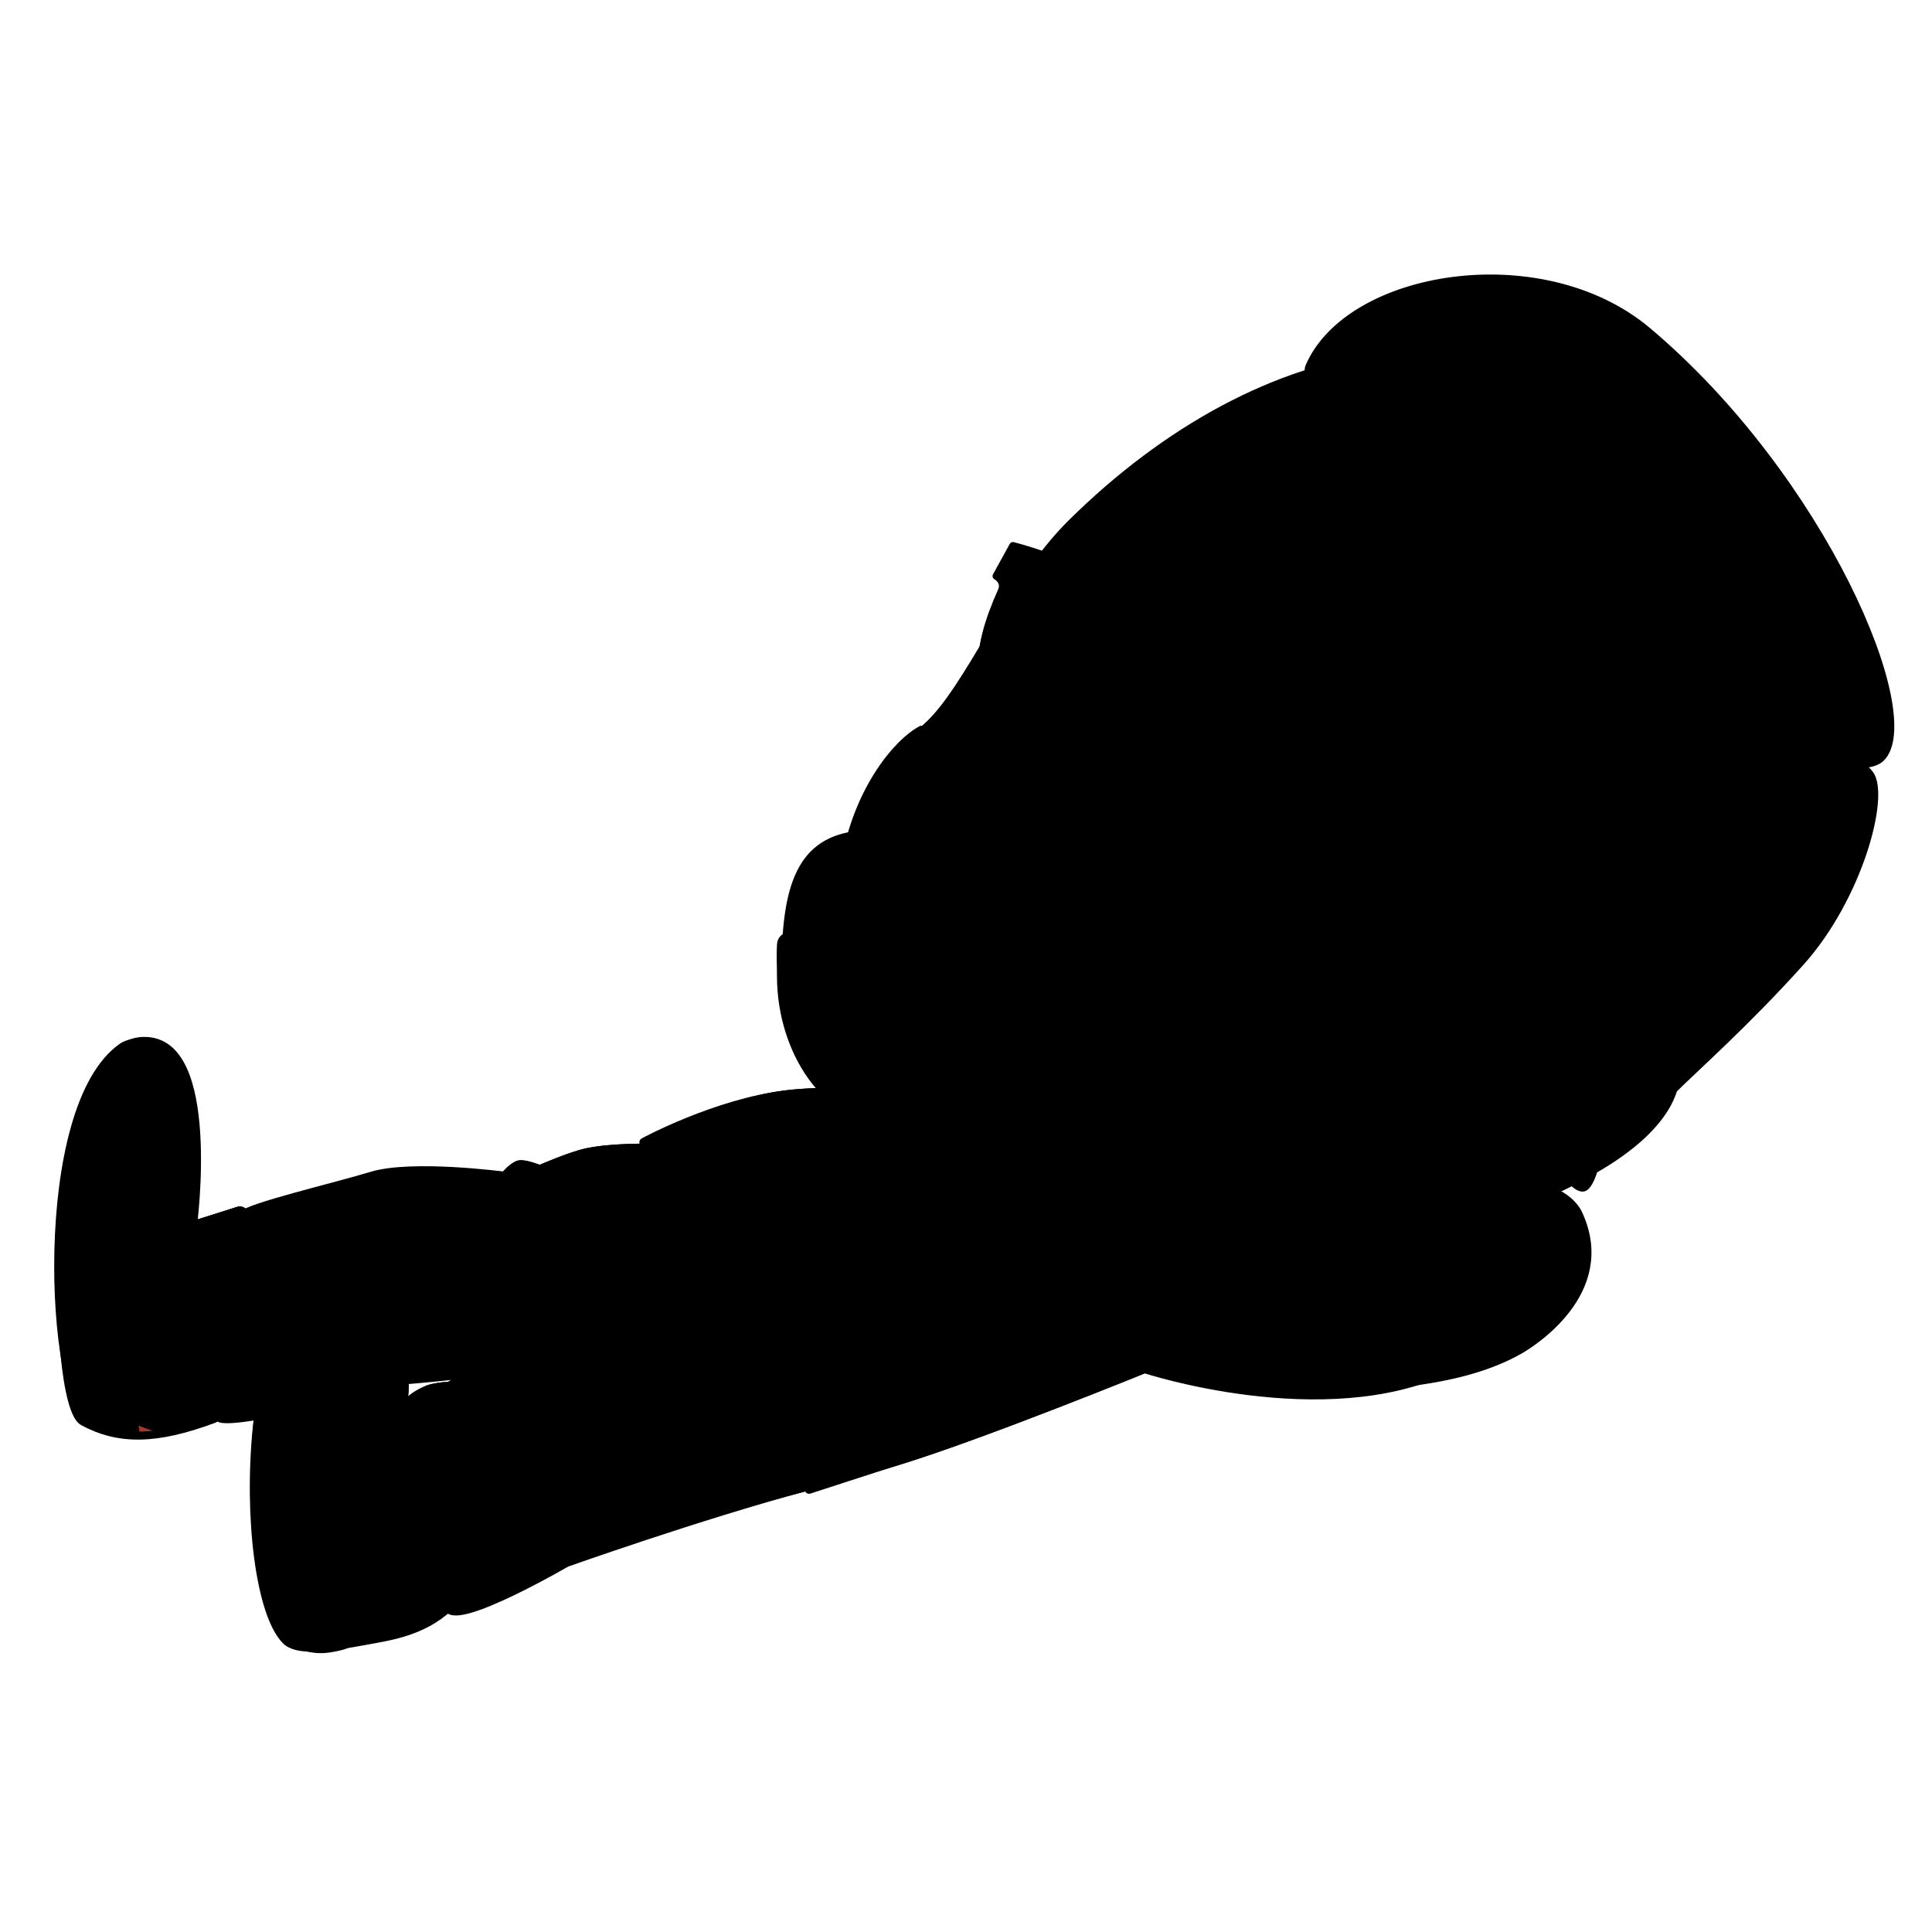 <?xml version="1.0" encoding="UTF-8" standalone="no"?>
<!DOCTYPE svg PUBLIC "-//W3C//DTD SVG 1.1//EN" "http://www.w3.org/Graphics/SVG/1.1/DTD/svg11.dtd">
<svg width="100%" height="100%" viewBox="0 0 100 100" version="1.1" xmlns="http://www.w3.org/2000/svg" xmlns:xlink="http://www.w3.org/1999/xlink" xml:space="preserve" xmlns:serif="http://www.serif.com/" style="fill-rule:evenodd;clip-rule:evenodd;stroke-linecap:round;stroke-linejoin:round;stroke-miterlimit:1.5;">
    <g id="me" transform="matrix(0.038,0,0,0.038,-15.559,4.306)">
        <g id="arm">
            <g id="skin" transform="matrix(1.508,0,0,2.19,-772.242,-1315.93)">
                <path d="M1550,1070C1566.84,1067.66 1587.94,1070.5 1591.64,1077.2C1594.1,1081.66 1587.43,1113.55 1577.2,1125.89C1573.74,1130.04 1558.07,1125.89 1558.07,1125.89C1558.07,1125.89 1574.58,1127.95 1573.15,1129.71C1568.64,1135.25 1558.07,1131.22 1558.07,1131.22L1571.91,1134.91C1571.91,1134.91 1584.43,1154.24 1587.48,1162.02C1600.45,1195.17 1661.39,1219.43 1640.65,1233.48C1632.38,1239.09 1613.59,1242.45 1577.2,1243.09C1532.69,1243.86 1492.62,1205.02 1492.62,1157C1492.62,1108.98 1500.61,1076.87 1550,1070Z" style="stroke:black;stroke-width:6.46px;"/>
            </g>
            <g id="shirt" transform="matrix(1.508,0,0,2.19,-772.242,-1315.93)">
                <path d="M1488.64,1136.84C1489.94,1121.7 1579.85,1142.86 1579.85,1142.86C1579.85,1142.86 1584.43,1154.24 1587.48,1162.02C1600.45,1195.17 1661.39,1219.43 1640.65,1233.48C1632.38,1239.09 1613.59,1242.45 1577.2,1243.09C1532.69,1243.86 1488.64,1204.16 1488.64,1156.14C1488.64,1148.04 1488.03,1143.99 1488.64,1136.84Z" style="stroke:black;stroke-width:6.46px;"/>
            </g>
        </g>
        <path id="body" d="M1707,1390C1707,1390 1579.79,1365.91 1480.37,1377.86C1384.39,1389.39 1299.4,1450.65 1299.4,1450.65C1299.4,1450.65 1244.67,1449.09 1208.46,1456.84C1186.38,1461.57 1144.71,1479.79 1144.71,1479.79C1144.71,1479.79 1124.8,1471.78 1116.85,1473.28C1108.9,1474.78 1097,1488.77 1097,1488.77C1097,1488.77 970.873,1481.02 967.79,1500C959.979,1548.08 967.79,1750.92 967.79,1750.92C967.79,1750.92 1063.57,1758.01 1108.79,1747.92C1120.03,1745.41 1163.09,1740.32 1173.15,1713.75C1191.07,1666.4 1177.21,1585.6 1180.78,1581.04C1183.08,1578.11 1180.78,1713.75 1180.78,1713.75C1180.78,1713.75 1223.6,1691.26 1263.01,1684.77C1297.43,1679.1 1329.25,1689.26 1327.68,1689.79C1322.47,1691.54 1295.16,1680.5 1263.01,1689.79C1201.38,1707.62 1117.58,1750.38 1106.79,1751.92C1078.5,1755.93 1180.78,1995 1180.78,1995C1180.78,1995 1505.72,1915.51 1637,1874.83C1749.67,1839.92 1968.46,1750.92 1968.46,1750.92C1968.46,1750.92 2315.69,1818.62 2478.99,1725.08C2492.57,1717.31 2607.75,1647.38 2559.28,1541.18C2533.89,1485.55 2400.73,1488.53 2376.69,1490.94C2222.61,1506.39 2026.39,1583.37 1996,1613C1981.34,1627.3 2025.96,1586.52 2043.67,1576.26C2061.66,1565.85 2084.22,1554.32 2068.91,1556.52C2053.6,1558.72 1961.86,1587.45 1951.82,1587.45C1941.78,1587.45 2055.68,1550.52 2055.68,1550.52C2055.68,1550.52 1967.28,1545.58 1934.88,1534.94C1932.26,1534.08 1923.48,1547.47 1907.79,1550.52C1883.82,1555.17 1850.38,1550.52 1850.38,1550.52C1850.38,1550.52 1887.48,1547.45 1907.79,1541.18C1921.47,1536.97 1921.99,1529.11 1919.42,1528.02C1894,1517.26 1851.69,1494.01 1828.22,1479.79C1788.9,1455.96 1707,1390 1707,1390Z" style="stroke:black;stroke-width:12.15px;"/>
        <g id="jeans">
            <path d="M1507.27,1911.59C1533.77,1904.47 1598.12,1748.99 1536.02,1629.49C1480.68,1523 1299.4,1450.65 1299.4,1450.65C1299.4,1450.65 1244.67,1449.09 1208.46,1456.84C1186.38,1461.57 1144.71,1479.79 1144.71,1479.79C1144.71,1479.79 1124.8,1471.78 1116.85,1473.28C1108.9,1474.78 1097,1488.77 1097,1488.77C1097,1488.77 970.39,1471.86 915.536,1488.77C868.448,1503.29 743.737,1532.35 738.556,1543.34C710.744,1602.32 684.144,1813.93 710.951,1818.62C750.406,1825.53 964.318,1765.92 964.318,1765.92C964.318,1765.92 1063.57,1758.01 1108.79,1747.92C1120.03,1745.41 1163.09,1740.32 1173.15,1713.75C1191.07,1666.4 1177.21,1585.6 1180.78,1581.04C1183.08,1578.11 1180.78,1713.75 1180.78,1713.75C1180.78,1713.75 1223.6,1691.26 1263.01,1684.77C1297.43,1679.1 1329.25,1689.26 1327.68,1689.79C1322.47,1691.54 1295.16,1680.5 1263.01,1689.79C1201.38,1707.62 1117.58,1750.38 1106.79,1751.92C1100.25,1752.84 1039.18,1761.51 1019.99,1775.74C996.2,1793.38 1005.52,2051.19 1019.99,2076.89C1033.41,2100.72 1180.78,2015 1180.78,2015C1180.78,2015 1361.03,1950.91 1507.27,1911.59Z" style="stroke:black;stroke-width:12.15px;"/>
            <g transform="matrix(1.135,-0.114,0.111,1.111,-350.607,4.753)">
                <path d="M1541.95,1728C1541.95,1728 1527.46,1694.61 1459.55,1726.73C1401.38,1754.26 1438.05,1853.88 1438.05,1853.88L1503.88,1842.32L1541.95,1728Z" style="stroke:black;stroke-width:7.56px;stroke-linecap:butt;"/>
            </g>
            <g transform="matrix(1.587,-0.934,0.507,0.862,-1546.95,1478)">
                <path d="M1377,1524L1311,1524C1311,1524 1314.66,1545.77 1322.18,1548.51C1333.18,1552.51 1377,1548 1377,1548L1377,1524Z" style="stroke:black;stroke-width:5.76px;stroke-linecap:butt;"/>
            </g>
            <g transform="matrix(-6.12323e-17,-1,-1,6.12323e-17,2910.09,2835.95)">
                <path d="M1151.19,1539.72C1166.89,1569.36 1166.37,1620.36 1166.36,1625.09" style="stroke:black;stroke-width:12.15px;"/>
            </g>
            <path d="M1151.19,1542.72C1172.45,1564.66 1166.37,1614.36 1166.36,1619.09" style="stroke:black;stroke-width:12.15px;"/>
            <g id="shadow" transform="matrix(-3.753,-4.374,2.821,-2.42,1379.27,11217.7)">
                <path d="M1274.41,1627.43C1274.41,1627.43 1278.99,1634.23 1281.07,1637C1282,1638.23 1278.7,1634.08 1276.27,1633.72C1273.9,1633.37 1272.4,1636.85 1272.72,1635.47C1273.34,1632.8 1274.41,1627.43 1274.41,1627.43Z"/>
            </g>
        </g>
        <path id="shirt1" serif:id="shirt" d="M1707,1390C1707,1390 1579.79,1365.91 1480.37,1377.86C1384.39,1389.39 1286.4,1442.65 1286.4,1442.65C1286.4,1442.65 1461.68,1546.44 1500,1650.21C1529.32,1729.6 1511.49,1915.3 1511.49,1915.3C1511.49,1915.3 1606.24,1884.36 1637,1874.83C1749.67,1839.92 1968.46,1750.92 1968.46,1750.92C1968.46,1750.92 2212.8,1831.53 2382.46,1750.92C2416.41,1734.78 2383.14,1523.5 2318.35,1528.02C2162.87,1538.86 2026.96,1582.81 1996,1613C1981.34,1627.3 2025.96,1586.52 2043.67,1576.26C2061.66,1565.85 2084.22,1554.32 2068.91,1556.52C2053.6,1558.72 1961.86,1587.45 1951.82,1587.45C1941.78,1587.45 2055.68,1550.52 2055.68,1550.52C2055.68,1550.52 1967.28,1545.58 1934.88,1534.94C1932.26,1534.08 1923.48,1547.47 1907.79,1550.52C1883.82,1555.17 1850.38,1550.52 1850.38,1550.52C1850.38,1550.52 1887.48,1547.45 1907.79,1541.18C1921.47,1536.97 1921.99,1529.11 1919.42,1528.02C1894,1517.26 1851.69,1494.01 1828.22,1479.79C1788.9,1455.96 1707,1390 1707,1390Z" style="stroke:black;stroke-width:12.15px;"/>
        <g id="vans">
            <g id="right">
                <g transform="matrix(3.28,0,0,2.678,-1135.57,-2289.29)">
                    <path d="M570.115,1428.35C552.686,1435.21 550.846,1435.81 550.846,1435.81C550.846,1435.81 561.04,1341.09 530.619,1341.97C490.734,1343.13 491.828,1526.46 505.926,1535.75C520.462,1545.32 535.747,1545.21 559.529,1534.38C569.132,1530 579.656,1424.59 570.115,1428.35Z"/>
                    <clipPath id="_clip1">
                        <path d="M570.115,1428.35C552.686,1435.21 550.846,1435.81 550.846,1435.81C550.846,1435.81 561.04,1341.09 530.619,1341.97C490.734,1343.13 491.828,1526.46 505.926,1535.75C520.462,1545.32 535.747,1545.21 559.529,1534.38C569.132,1530 579.656,1424.59 570.115,1428.35Z"/>
                    </clipPath>
                    <g clip-path="url(#_clip1)">
                        <g transform="matrix(0.305,0,0,0.373,346.183,854.734)">
                            <path d="M666.932,1498.7C651.442,1502.24 630.449,1555.24 646.821,1570.57C673.944,1595.95 621.57,1832.38 621.566,1838.64" style="stroke:black;stroke-width:14.58px;"/>
                        </g>
                        <g transform="matrix(1.163,0,0,0.629,-177.893,431.543)">
                            <path d="M613.784,1747.13C622.495,1756.85 630.205,1756.07 630.205,1767.93C630.205,1779.79 612.095,1782.98 602.385,1782.98C592.674,1782.98 595.111,1739.16 595.111,1727.3C595.111,1715.44 603.604,1735.77 613.784,1747.13Z" style="fill:rgb(159,57,43);stroke:black;stroke-width:24.82px;"/>
                        </g>
                    </g>
                    <path d="M570.115,1428.35C552.686,1435.21 550.846,1435.81 550.846,1435.81C550.846,1435.81 561.04,1341.09 530.619,1341.97C490.734,1343.13 491.828,1526.46 505.926,1535.75C520.462,1545.32 535.747,1545.21 559.529,1534.38C569.132,1530 579.656,1424.59 570.115,1428.35Z" style="fill:none;stroke:black;stroke-width:4.06px;"/>
                </g>
                <g transform="matrix(1.258,-0.445,1.704,4.813,-2872.38,-7103.93)">
                    <path d="M376.28,1807.39C376.28,1807.39 374.922,1807.16 373.325,1806.89C372.121,1806.69 370.627,1806.64 369.273,1806.76C367.92,1806.89 366.858,1807.16 366.393,1807.52C360.325,1812.19 340.75,1826.59 324.978,1830.91C323.778,1831.23 324.37,1831.8 325.278,1832.19C326.186,1832.57 327.77,1832.82 329.506,1832.84C344.233,1833.01 394.089,1832.68 394.089,1832.68C394.089,1832.68 393.876,1832.04 393.653,1831.36C393.369,1830.5 390.663,1829.83 387.351,1829.8C374.331,1829.68 343.924,1829.41 343.924,1829.41C343.924,1829.41 348.211,1827.46 362.889,1817.85C370.143,1813.09 376.28,1807.39 376.28,1807.39Z"/>
                    <path d="M372.62,1806.79L372.861,1806.82L373.096,1806.85L373.325,1806.89L376.28,1807.39L376.002,1807.64L375.207,1808.35L373.955,1809.44L373.176,1810.11L372.305,1810.83L371.348,1811.62L370.314,1812.45L369.209,1813.31L368.042,1814.21L366.819,1815.12L365.547,1816.03L364.235,1816.94L362.889,1817.85L360.258,1819.56L357.86,1821.1L355.689,1822.48L353.734,1823.71L351.987,1824.79L350.438,1825.73L349.08,1826.54L347.902,1827.23L346.897,1827.81L346.055,1828.29L345.366,1828.66L344.823,1828.95L344.137,1829.31L343.924,1829.41L387.351,1829.8L387.965,1829.81L388.561,1829.84L389.138,1829.88L389.693,1829.93L390.223,1830L390.726,1830.08L391.198,1830.17L391.638,1830.27L392.042,1830.38L392.408,1830.5L392.733,1830.62L393.015,1830.76L393.25,1830.9L393.437,1831.05L393.572,1831.2L393.653,1831.36L394.089,1832.68L386.069,1832.73L377.537,1832.78L367.32,1832.83L356.412,1832.87L351.011,1832.88L345.81,1832.89L340.935,1832.89L336.509,1832.88L332.658,1832.86L330.987,1832.85L329.506,1832.84L329.183,1832.83L328.863,1832.82L328.549,1832.8L328.241,1832.78L327.939,1832.76L327.645,1832.73L327.359,1832.69L327.081,1832.65L326.814,1832.61L326.557,1832.56L326.311,1832.51L326.077,1832.45L325.856,1832.39L325.649,1832.33L325.456,1832.26L325.278,1832.19L325.112,1832.11L324.955,1832.03L324.81,1831.95L324.679,1831.87L324.564,1831.78L324.468,1831.7L324.391,1831.61L324.337,1831.52L324.308,1831.44L324.306,1831.35L324.333,1831.27L324.391,1831.19L324.482,1831.11L324.609,1831.04L324.773,1830.97L324.978,1830.91L325.72,1830.7L326.467,1830.47L327.219,1830.23L327.975,1829.98L328.736,1829.72L329.5,1829.44L330.267,1829.15L331.037,1828.85L331.809,1828.54L332.583,1828.22L333.359,1827.89L334.136,1827.54L334.914,1827.19L335.693,1826.83L336.471,1826.46L337.249,1826.09L338.803,1825.31L340.35,1824.51L341.888,1823.68L343.413,1822.84L344.922,1821.98L346.413,1821.11L347.881,1820.23L349.324,1819.34L350.739,1818.46L352.122,1817.58L353.471,1816.7L354.781,1815.83L356.05,1814.98L357.275,1814.14L358.453,1813.33L359.58,1812.54L361.669,1811.04L363.518,1809.69L365.101,1808.5L366.393,1807.52L366.487,1807.45L366.595,1807.39L366.716,1807.33L366.849,1807.27L366.995,1807.21L367.152,1807.16L367.5,1807.05L367.89,1806.96L368.1,1806.92L368.318,1806.88L368.545,1806.85L368.78,1806.82L369.023,1806.79L369.273,1806.76L369.529,1806.74L369.787,1806.73L370.047,1806.71L370.308,1806.7L370.57,1806.7L370.832,1806.69L371.355,1806.7L371.871,1806.73L372.124,1806.75L372.374,1806.77L372.62,1806.79ZM368.045,1810.11L366.184,1811.47L364.084,1812.97L362.948,1813.77L361.762,1814.59L360.529,1815.43L359.25,1816.29L357.93,1817.16L356.57,1818.05L355.175,1818.94L353.747,1819.83L352.289,1820.73L350.804,1821.61L349.295,1822.5L347.765,1823.37L346.216,1824.23L344.651,1825.07L343.073,1825.88L341.488,1826.67L340.686,1827.06L339.885,1827.44L339.083,1827.81L338.279,1828.18L337.473,1828.53L336.666,1828.88L335.857,1829.22L335.046,1829.54L334.233,1829.86L333.419,1830.17L332.602,1830.46L331.782,1830.75L330.958,1831.02L330.129,1831.28L329.343,1831.52L329.362,1831.53L329.388,1831.54L329.404,1831.54L329.421,1831.55L329.438,1831.55L329.457,1831.56L329.477,1831.56L329.498,1831.57L329.52,1831.57L329.543,1831.57L329.567,1831.58L329.59,1831.58L329.614,1831.58L329.639,1831.58L329.665,1831.58L329.69,1831.58L329.776,1831.59L331.141,1831.6L332.76,1831.61L336.56,1831.63L340.945,1831.63L345.792,1831.63L350.972,1831.62L356.354,1831.61L367.243,1831.57L377.444,1831.53L385.963,1831.48L388.862,1831.46L388.844,1831.43L388.808,1831.38L388.759,1831.35L388.697,1831.31L388.622,1831.27L388.536,1831.24L388.438,1831.21L388.329,1831.18L388.211,1831.15L388.085,1831.13L387.951,1831.11L387.811,1831.09L387.666,1831.08L387.515,1831.06L387.357,1831.06L387.077,1831.05L343.761,1830.66L343.319,1830.65L342.882,1830.63L342.454,1830.6L342.039,1830.56L341.639,1830.51L341.259,1830.45L340.902,1830.38L340.571,1830.31L340.268,1830.22L339.997,1830.13L339.759,1830.03L339.556,1829.93L339.391,1829.82L339.265,1829.71L339.178,1829.6L339.132,1829.48L339.127,1829.37L339.163,1829.25L339.239,1829.14L339.356,1829.03L339.511,1828.92L339.704,1828.81L339.887,1828.72L340.527,1828.4L341.042,1828.12L341.71,1827.75L342.534,1827.29L343.524,1826.72L344.688,1826.04L346.034,1825.23L347.571,1824.3L349.308,1823.22L351.253,1822L353.417,1820.63L355.806,1819.09L358.426,1817.38L359.752,1816.5L361.044,1815.6L362.298,1814.69L363.506,1813.8L364.661,1812.91L365.755,1812.06L366.779,1811.23L367.727,1810.46L368.591,1809.73L368.962,1809.42L368.045,1810.11Z"/>
                </g>
                <g transform="matrix(3.28,0,0,2.678,-1135.57,-2289.29)">
                    <path d="M570.34,1427.88C568.401,1428.64 564.035,1432 565.615,1432.59C573.183,1435.4 563.224,1506.57 556.355,1534.38C555.8,1536.62 557.603,1535.25 559.529,1534.38C569.132,1530 579.881,1424.12 570.34,1427.88Z" style="stroke:black;stroke-width:3.25px;"/>
                </g>
                <g transform="matrix(4.195,0,0,2.77,-1590.11,-2431.25)">
                    <path d="M510.087,1538.21C523.437,1545.2 519.528,1543.91 520.048,1490.32C520.323,1462.01 534.933,1388.66 527.571,1354.19C526.46,1349 519.858,1347.56 516.71,1350.84C487.736,1381 493.21,1527.38 505.926,1535.75C507.304,1536.65 508.689,1537.47 510.087,1538.21Z"/>
                    <clipPath id="_clip2">
                        <path d="M510.087,1538.21C523.437,1545.2 519.528,1543.91 520.048,1490.32C520.323,1462.01 534.933,1388.66 527.571,1354.19C526.46,1349 519.858,1347.56 516.71,1350.84C487.736,1381 493.21,1527.38 505.926,1535.75C507.304,1536.65 508.689,1537.47 510.087,1538.21Z"/>
                    </clipPath>
                    <g clip-path="url(#_clip2)">
                        <g transform="matrix(0.782,0,0,0.967,108.359,51.24)">
                            <path d="M510.087,1538.21C523.437,1545.2 519.528,1543.91 520.048,1490.32C520.323,1462.01 535.408,1385.53 527.571,1351.31C526.515,1346.69 523.196,1343.95 520.048,1347.23C491.074,1377.39 493.21,1527.38 505.926,1535.75C507.304,1536.65 508.689,1537.47 510.087,1538.21Z" style="stroke:black;stroke-width:4.06px;"/>
                        </g>
                    </g>
                    <path d="M510.087,1538.21C523.437,1545.2 519.528,1543.91 520.048,1490.32C520.323,1462.01 534.933,1388.66 527.571,1354.19C526.46,1349 519.858,1347.56 516.71,1350.84C487.736,1381 493.21,1527.38 505.926,1535.75C507.304,1536.65 508.689,1537.47 510.087,1538.21Z" style="fill:none;stroke:black;stroke-width:2.74px;"/>
                </g>
            </g>
            <g id="left">
                <g transform="matrix(3.28,0,0,2.678,-888.567,-2017.29)">
                    <path d="M581.832,1416.17C568.977,1415.93 562.736,1427.6 562.736,1427.6C562.736,1427.6 568.835,1353.41 543.118,1351.31C494.962,1347.36 493.108,1518.37 514.767,1545.45C519.188,1550.98 530.756,1549.42 548.018,1545.45C556.497,1543.51 570.961,1541.28 581.832,1528.61C595.798,1512.34 592.034,1416.37 581.832,1416.17Z"/>
                    <clipPath id="_clip3">
                        <path d="M581.832,1416.17C568.977,1415.93 562.736,1427.6 562.736,1427.6C562.736,1427.6 568.835,1353.41 543.118,1351.31C494.962,1347.36 493.108,1518.37 514.767,1545.45C519.188,1550.98 530.756,1549.42 548.018,1545.45C556.497,1543.51 570.961,1541.28 581.832,1528.61C595.798,1512.34 592.034,1416.37 581.832,1416.17Z"/>
                    </clipPath>
                    <g clip-path="url(#_clip3)">
                        <g transform="matrix(0.303,-0.042,0.034,0.371,305.221,878.484)">
                            <path d="M678.462,1485.85C662.972,1489.39 644.929,1558.63 661.302,1573.96C688.424,1599.34 621.57,1832.38 621.566,1838.64" style="fill:none;stroke:black;stroke-width:14.58px;"/>
                        </g>
                        <g transform="matrix(1.404,0,0,0.71,-304.124,286.839)">
                            <path d="M613.784,1747.13C622.495,1756.85 630.205,1756.07 630.205,1767.93C630.205,1779.79 612.095,1782.98 602.385,1782.98C592.674,1782.98 595.111,1739.16 595.111,1727.3C595.111,1715.44 603.604,1735.77 613.784,1747.13Z" style="stroke:black;stroke-width:20.77px;"/>
                        </g>
                    </g>
                    <path d="M581.832,1416.17C568.977,1415.93 562.736,1427.6 562.736,1427.6C562.736,1427.6 568.835,1353.41 543.118,1351.31C494.962,1347.36 493.108,1518.37 514.767,1545.45C519.188,1550.98 530.756,1549.42 548.018,1545.45C556.497,1543.51 570.961,1541.28 581.832,1528.61C595.798,1512.34 592.034,1416.37 581.832,1416.17Z" style="fill:none;stroke:black;stroke-width:4.06px;"/>
                </g>
                <g transform="matrix(1.201,-0.581,2.224,4.596,-3514.02,-6418.4)">
                    <path d="M376.28,1807.39C376.28,1807.39 374.87,1807.2 373.143,1806.99C371.842,1806.83 370.692,1806.82 369.339,1806.94C367.986,1807.07 367.096,1807.45 366.631,1807.81C360.563,1812.48 338.058,1826.03 324.948,1830.92C323.356,1831.52 323.001,1832.27 324.796,1833.11C326.911,1834.1 331.355,1834.13 333.092,1834.16C339.112,1834.23 349.876,1832.68 361.509,1832.67C378.329,1832.66 392.448,1832.85 392.448,1832.85C392.448,1832.85 391.836,1831.39 387.398,1830.51C382.373,1829.52 368.117,1828.62 364.808,1828.57C350.295,1828.35 342.42,1829.12 342.42,1829.12C342.42,1829.12 347.897,1827.33 363.368,1817.8C372.54,1812.15 376.28,1807.39 376.28,1807.39Z"/>
                    <path d="M375.359,1807.27L376.28,1807.39L376.101,1807.6L375.552,1808.22L375.132,1808.66L374.613,1809.19L373.991,1809.8L373.263,1810.48L372.429,1811.22L371.484,1812.02L370.427,1812.88L369.255,1813.79L368.625,1814.26L367.965,1814.74L367.276,1815.23L366.556,1815.73L365.806,1816.24L365.024,1816.75L364.212,1817.27L363.368,1817.8L360.583,1819.5L358.026,1821.02L355.69,1822.38L353.568,1823.59L351.654,1824.65L349.941,1825.57L348.422,1826.36L347.092,1827.03L345.943,1827.59L344.969,1828.05L344.162,1828.41L343.517,1828.69L343.027,1828.89L342.685,1829.02L342.42,1829.12L342.786,1829.08L343.242,1829.05L343.877,1829L344.689,1828.94L345.677,1828.88L346.838,1828.82L348.172,1828.76L349.675,1828.7L351.347,1828.64L353.185,1828.6L355.187,1828.56L356.25,1828.55L357.353,1828.54L358.496,1828.53L359.679,1828.53L360.903,1828.53L362.165,1828.54L363.467,1828.55L364.808,1828.57L365.552,1828.59L366.523,1828.63L367.691,1828.68L369.027,1828.75L370.502,1828.84L372.085,1828.94L373.747,1829.06L375.46,1829.19L377.192,1829.33L378.915,1829.48L380.598,1829.63L382.214,1829.8L382.986,1829.88L383.731,1829.97L384.443,1830.06L385.12,1830.15L385.758,1830.24L386.352,1830.33L386.9,1830.42L387.398,1830.51L387.803,1830.6L388.186,1830.68L388.548,1830.77L388.889,1830.86L389.21,1830.96L389.512,1831.05L389.795,1831.15L390.059,1831.25L390.306,1831.34L390.536,1831.44L390.946,1831.63L391.295,1831.83L391.587,1832.01L391.827,1832.18L392.02,1832.34L392.17,1832.48L392.283,1832.61L392.413,1832.79L392.448,1832.85L389.979,1832.82L387.094,1832.79L383.286,1832.76L378.69,1832.73L373.439,1832.7L367.668,1832.68L364.628,1832.67L361.509,1832.67L360.421,1832.68L359.339,1832.69L358.264,1832.71L357.195,1832.74L356.135,1832.78L355.083,1832.82L354.04,1832.87L353.008,1832.92L351.986,1832.98L350.976,1833.04L348.993,1833.16L347.064,1833.3L345.196,1833.44L341.662,1833.72L340.007,1833.84L338.436,1833.95L337.683,1834L336.953,1834.05L336.246,1834.08L335.564,1834.11L334.907,1834.13L334.275,1834.15L333.67,1834.16L333.092,1834.16L332.323,1834.14L331.863,1834.14L331.36,1834.12L330.824,1834.1L330.261,1834.08L329.68,1834.04L329.086,1833.99L328.488,1833.94L327.892,1833.87L327.307,1833.78L327.021,1833.74L326.74,1833.68L326.466,1833.63L326.198,1833.57L325.939,1833.5L325.689,1833.43L325.448,1833.36L325.219,1833.28L325.001,1833.2L324.796,1833.11L324.485,1832.95L324.222,1832.8L324.007,1832.64L323.839,1832.5L323.715,1832.35L323.636,1832.2L323.598,1832.06L323.602,1831.92L323.645,1831.79L323.727,1831.65L323.846,1831.52L324,1831.4L324.189,1831.27L324.411,1831.15L324.664,1831.04L324.948,1830.92L325.569,1830.69L326.203,1830.44L327.51,1829.91L328.861,1829.33L330.254,1828.72L331.682,1828.06L333.143,1827.37L334.629,1826.65L336.138,1825.9L337.664,1825.13L339.202,1824.33L340.749,1823.52L342.298,1822.69L343.845,1821.85L345.386,1821L346.916,1820.14L348.43,1819.28L349.923,1818.42L351.391,1817.57L352.829,1816.72L354.232,1815.88L355.596,1815.06L356.915,1814.25L358.185,1813.46L359.402,1812.7L360.56,1811.96L361.654,1811.25L362.681,1810.58L363.635,1809.94L364.512,1809.34L365.307,1808.78L366.015,1808.27L366.631,1807.81L366.825,1807.67L367.06,1807.54L367.335,1807.41L367.652,1807.29L367.826,1807.23L368.01,1807.18L368.205,1807.12L368.41,1807.08L368.626,1807.04L368.853,1807L369.09,1806.97L369.339,1806.94L369.837,1806.9L370.321,1806.88L370.794,1806.86L371.26,1806.86L371.724,1806.87L372.19,1806.9L372.662,1806.94L373.143,1806.99L374.362,1807.14L375.359,1807.27ZM369.003,1809.78L368.113,1810.39L367.148,1811.04L366.11,1811.72L365.005,1812.43L363.838,1813.18L362.612,1813.95L361.333,1814.74L360.005,1815.55L358.633,1816.38L357.222,1817.23L355.775,1818.08L354.298,1818.94L352.795,1819.8L351.271,1820.67L349.73,1821.53L348.178,1822.39L346.618,1823.24L345.055,1824.07L343.494,1824.9L341.939,1825.7L340.395,1826.48L338.865,1827.24L337.355,1827.98L335.867,1828.68L334.405,1829.35L332.973,1829.98L331.574,1830.58L330.217,1831.13L329.54,1831.39L328.932,1831.62L328.763,1831.69L328.665,1831.73L328.585,1831.78L328.522,1831.82L328.474,1831.86L328.438,1831.9L328.413,1831.94L328.4,1831.98L328.399,1832.02L328.412,1832.07L328.441,1832.12L328.491,1832.18L328.566,1832.25L328.67,1832.32L328.809,1832.41L328.99,1832.5L329.057,1832.53L329.127,1832.55L329.197,1832.58L329.27,1832.6L329.344,1832.62L329.422,1832.64L329.505,1832.66L329.593,1832.68L329.689,1832.69L329.75,1832.7L330.028,1832.74L330.291,1832.78L330.584,1832.8L330.903,1832.83L331.241,1832.85L331.59,1832.87L331.944,1832.88L332.296,1832.89L332.629,1832.89L333.243,1832.9L333.593,1832.9L333.946,1832.9L334.365,1832.89L334.843,1832.87L335.376,1832.85L335.958,1832.82L336.586,1832.78L337.241,1832.74L338.717,1832.64L340.306,1832.52L343.839,1832.24L345.761,1832.1L347.776,1831.95L349.859,1831.82L350.955,1831.75L352.056,1831.69L353.176,1831.63L354.315,1831.58L355.471,1831.54L356.644,1831.5L357.835,1831.47L359.041,1831.44L360.262,1831.43L361.465,1831.42L364.64,1831.42L367.708,1831.42L373.515,1831.44L378.802,1831.47L383.43,1831.5L384.514,1831.51L384.212,1831.46L383.843,1831.4L383.403,1831.33L382.899,1831.26L382.34,1831.18L381.732,1831.11L381.081,1831.03L380.41,1830.96L378.918,1830.81L377.356,1830.66L375.738,1830.52L374.099,1830.39L372.473,1830.27L370.893,1830.16L369.393,1830.06L368.007,1829.98L366.773,1829.91L365.735,1829.86L364.959,1829.83L364.449,1829.82L363.258,1829.8L362.025,1829.79L360.833,1829.78L359.679,1829.78L358.564,1829.78L357.489,1829.79L356.455,1829.8L355.476,1829.81L353.59,1829.85L351.883,1829.89L350.34,1829.94L348.962,1830L347.752,1830.05L346.71,1830.11L345.839,1830.16L345.14,1830.21L344.615,1830.25L344.276,1830.28L343.972,1830.3L343.54,1830.34L343.099,1830.36L342.652,1830.37L342.202,1830.37L341.755,1830.36L341.313,1830.34L340.881,1830.3L340.463,1830.26L340.062,1830.21L339.681,1830.15L339.324,1830.07L338.995,1830L338.695,1829.91L338.429,1829.81L338.197,1829.71L338.002,1829.61L337.846,1829.5L337.73,1829.38L337.655,1829.27L337.622,1829.15L337.631,1829.03L337.682,1828.92L337.774,1828.8L337.908,1828.69L338.08,1828.58L338.291,1828.48L338.538,1828.38L338.754,1828.3L339.015,1828.2L339.444,1828.03L340.036,1827.77L340.797,1827.43L341.731,1826.99L342.846,1826.45L344.145,1825.79L345.636,1825.01L347.325,1824.11L349.217,1823.06L351.32,1821.87L353.638,1820.51L356.179,1819L358.948,1817.31L359.775,1816.8L360.571,1816.28L361.337,1815.78L362.072,1815.28L362.778,1814.79L363.454,1814.31L364.1,1813.84L364.715,1813.38L365.868,1812.49L366.905,1811.65L367.832,1810.86L368.65,1810.13L369.08,1809.73L369.003,1809.78Z"/>
                </g>
                <g transform="matrix(3.708,0,0,2.678,-1139.24,-2017.29)">
                    <path d="M582.212,1415.9C580.511,1415.87 577.469,1416.13 578.425,1417.54C586.644,1429.63 593.748,1491.99 577.077,1532.41C576.078,1534.84 580.021,1530.72 581.832,1528.61C595.798,1512.34 592.414,1416.1 582.212,1415.9Z" style="stroke:black;stroke-width:3.25px;"/>
                </g>
                <g transform="matrix(3.793,0,0,2.79,-1145.91,-2190.16)">
                    <path d="M528.543,1549.64C542.567,1546.46 530.471,1544.51 534.583,1527.29C548.748,1467.95 540.7,1379.76 534.583,1371.09C529.921,1364.49 521.797,1364.03 517.624,1371.09C497.094,1405.86 496.303,1522.37 514.767,1545.45C516.943,1548.17 522.36,1551.04 528.543,1549.64Z"/>
                    <clipPath id="_clip4">
                        <path d="M528.543,1549.64C542.567,1546.46 530.471,1544.51 534.583,1527.29C548.748,1467.95 540.7,1379.76 534.583,1371.09C529.921,1364.49 521.797,1364.03 517.624,1371.09C497.094,1405.86 496.303,1522.37 514.767,1545.45C516.943,1548.17 522.36,1551.04 528.543,1549.64Z"/>
                    </clipPath>
                    <g clip-path="url(#_clip4)">
                        <g transform="matrix(0.865,0,0,0.96,67.841,61.963)">
                            <path d="M528.543,1549.64C542.567,1546.46 530.471,1544.51 534.583,1527.29C548.748,1467.95 540.7,1379.76 534.583,1371.09C529.921,1364.49 521.797,1364.03 517.624,1371.09C497.094,1405.86 496.303,1522.37 514.767,1545.45C516.943,1548.17 522.36,1551.04 528.543,1549.64Z" style="stroke:black;stroke-width:4.06px;"/>
                        </g>
                    </g>
                    <path d="M528.543,1549.64C542.567,1546.46 530.471,1544.51 534.583,1527.29C548.748,1467.95 540.7,1379.76 534.583,1371.09C529.921,1364.49 521.797,1364.03 517.624,1371.09C497.094,1405.86 496.303,1522.37 514.767,1545.45C516.943,1548.17 522.36,1551.04 528.543,1549.64Z" style="fill:none;stroke:black;stroke-width:2.92px;"/>
                </g>
            </g>
        </g>
        <g id="head">
            <g id="head1" serif:id="head" transform="matrix(1.139,1.153,-1.636,1.617,1324.56,-2625.6)">
                <path d="M1995.4,531C2244.78,530.298 2355.99,660.638 2339.8,817C2323.5,974.429 2117.35,1115.54 1927.55,1108.32C1803.99,1103.62 1680.45,1049.42 1687.26,962.954C1689.94,928.969 1651,868.447 1651,817C1651,659.152 1767.14,531.643 1995.4,531Z" style="stroke:black;stroke-width:6.11px;"/>
            </g>
            <g id="beard" transform="matrix(-1.668,-1.644,-1.076,1.092,4835.09,2041.9)">
                <g transform="matrix(-0.521,0.002,-0.001,-0.387,1903.46,1160.48)">
                    <path d="M1429.27,40.417C1534.35,21.119 1690.23,143.257 1776.48,286.702C1819.94,358.964 1899.06,598.713 1903.9,631.073C1912.66,689.572 1846.64,704.25 1855.44,798.462C1875.19,1009.81 1859.83,1092.27 1853.97,1092.09C1820.82,1091.06 1825.03,1129.61 1815.15,1111.39C1801.77,1086.69 1798.41,741.032 1765.78,647.246C1733.93,555.682 1583.62,512.681 1543.44,506.723C1524.32,503.888 1434.43,629.889 1322.02,620.821C1243.99,614.526 1197.22,567.585 1162.72,552.87C1130.5,539.127 1136.15,658.787 1134.79,650.095C1115.01,523.981 1163.81,89.167 1429.27,40.417Z" style="stroke:black;stroke-width:11.11px;"/>
                </g>
                <g>
                    <g transform="matrix(-0.014,-0.504,-0.682,0.043,2002.78,1835.37)">
                        <ellipse cx="1794" cy="1149.5" rx="11" ry="13.5"/>
                    </g>
                    <g transform="matrix(0.987,0.163,-0.163,0.987,179.187,-136.684)">
                        <path d="M980,970C983.083,979.563 1001.56,1014.46 1007.85,1020C1021.65,1032.16 1034.52,1039.05 1045,1045" style="stroke:black;stroke-opacity:0.502;stroke-width:4.62px;"/>
                    </g>
                    <g transform="matrix(0.881,0.722,-0.309,0.881,543.932,-559.598)">
                        <path d="M1040,1055C1060.48,1046.13 1081.99,1034.79 1100,990" style="stroke:black;stroke-opacity:0.502;stroke-width:4.31px;"/>
                    </g>
                    <g transform="matrix(-0.041,0.696,-0.667,-0.039,1839.84,320.225)">
                        <path d="M1040,1055C1060.48,1046.13 1081.99,1034.79 1100,990" style="stroke:black;stroke-opacity:0.502;stroke-width:6.22px;"/>
                    </g>
                    <g transform="matrix(0.347,0.605,0.58,-0.333,289.251,691.594)">
                        <path d="M1040,1055C1060.48,1046.13 1081.99,1034.79 1100,990" style="stroke:black;stroke-opacity:0.502;stroke-width:5.46px;"/>
                    </g>
                </g>
            </g>
            <g id="sideburn" transform="matrix(-0.814,-0.607,-0.636,0.852,4215.76,1002.29)">
                <g transform="matrix(1,0,0,1.29,-27.249,-260.361)">
                    <path d="M1056.46,715.745C1104.15,704.987 1199.11,747.185 1195.84,791.945C1193.17,828.589 1161.56,855.185 1157.47,906C1152.63,966.181 1261.88,1121.5 1265.4,1131.96C1269.44,1143.96 1224.94,1157.86 1212.48,1137.12C1200.74,1117.59 1181.46,1082.99 1093.07,1071.18C1008.47,1059.88 1015.55,1087.04 1015.14,1084.96C1008.6,1051.65 990.233,988.207 980,906C969.398,820.823 1021.01,723.742 1056.46,715.745Z" style="stroke:black;stroke-width:8.84px;"/>
                </g>
                <path d="M1070,720C1084.6,735.53 1080.59,781.653 1080,790C1077.43,826.194 1050.97,874.496 1030,950C1019.18,988.959 1039.66,1040 1040,1040" style="stroke:black;stroke-opacity:0.502;stroke-width:8.21px;"/>
            </g>
            <g id="leg" transform="matrix(-0.51,-0.74,-0.857,0.59,2660.28,1255.11)">
                <path d="M365.451,71.801C365.451,71.801 14.095,73.478 -48.203,103.915C-72.813,115.939 -168.913,182.88 -171,208C-171.914,219 -135.359,221.537 -130,218C-108.07,203.525 -69.778,135.874 -30.221,120C6.031,105.453 60.889,120.488 86.724,127.5C96.146,130.057 349.065,113.026 349.065,113.026L365.451,71.801Z" style="stroke:black;stroke-width:8.78px;"/>
            </g>
            <g id="ear">
                <g transform="matrix(1.428,2.627,-3.095,1.683,2998.59,-7420.22)">
                    <path d="M2518,1263C2535.66,1263 2550,1287.87 2550,1318.5C2550,1349.13 2535.44,1376.34 2518,1374C2500.87,1371.7 2502.89,1350.42 2499.49,1333.68C2496.88,1320.84 2487.36,1312.3 2486.02,1307.18C2479.9,1283.87 2500.34,1263 2518,1263Z"/>
                </g>
                <g transform="matrix(2.455,2.85,-4.233,3.646,2369.98,-10797.4)">
                    <path d="M2479,1407.86C2483.79,1406.98 2488,1412.14 2488,1417.43C2488,1422.71 2490.33,1418.28 2481.09,1413.42C2474.9,1410.17 2464.53,1410.51 2479,1407.86Z"/>
                </g>
                <path d="M2473.2,1393.16C2555.27,1398.24 2447.09,1518.35 2412.66,1477.12C2346.06,1397.37 2729.25,1257.64 2625.74,1424.12" style="stroke:black;stroke-width:12.15px;"/>
                <path d="M2512.1,1301.1C2659.7,1219.73 2794.85,1357.8 2578.67,1480.12C2406.18,1577.72 2328.65,1542.29 2341.09,1459.1" style="stroke:black;stroke-width:12.15px;"/>
            </g>
            <g id="face">
                <g id="mouth" transform="matrix(1.376,0.378,-0.176,-1.265,534.153,1999.86)">
                    <path d="M1026.12,1037.82C1038.74,1031.78 1048.95,1027.49 1059.44,1017.05C1069.47,1007.07 1074.2,997.871 1077.03,990.62" style="stroke:black;stroke-width:10.11px;"/>
                </g>
                <g id="nose">
                    <g transform="matrix(1.382,-0.998,0.998,1.382,-1707.37,1456.13)">
                        <circle cx="1842.5" cy="1007.5" r="3.5"/>
                    </g>
                    <path d="M1925.95,920.18C1834.66,962.438 1854.51,964.544 1840.34,966.456C1822.33,968.885 1815.82,992.898 1816.47,1004.73" style="stroke:black;stroke-width:12.15px;"/>
                </g>
                <g id="eyes">
                    <g id="right1" serif:id="right">
                        <g transform="matrix(1.698,1.363,-1.054,1.313,-455.438,-2763.1)">
                            <path d="M1812.99,765.113C1814.67,736.583 1896.61,712.962 1896.61,745.751C1896.61,778.54 1886.17,819.176 1850.66,825.787C1816.8,832.09 1811.07,797.808 1812.99,765.113Z"/>
                            <path d="M1817.33,744.782L1818.02,744.114L1818.72,743.456L1819.44,742.809L1820.17,742.172L1820.92,741.546L1821.68,740.929L1822.46,740.322L1823.25,739.725L1824.05,739.137L1824.86,738.558L1825.69,737.989L1826.53,737.429L1827.38,736.878L1828.24,736.336L1829.11,735.803L1830,735.28L1830.89,734.765L1831.79,734.26L1832.7,733.764L1833.63,733.278L1834.56,732.8L1835.49,732.332L1836.45,731.868L1838.35,730.986L1840.29,730.137L1842.26,729.328L1844.24,728.559L1846.24,727.832L1848.25,727.148L1850.27,726.507L1852.3,725.91L1854.34,725.359L1856.37,724.854L1858.4,724.397L1860.42,723.99L1862.43,723.635L1863.44,723.473L1864.44,723.327L1865.44,723.194L1866.43,723.074L1867.41,722.968L1868.4,722.876L1869.37,722.797L1870.35,722.733L1871.31,722.683L1872.27,722.648L1873.22,722.628L1874.17,722.623L1875.1,722.633L1876.03,722.658L1876.96,722.7L1877.87,722.757L1878.78,722.832L1879.67,722.923L1880.56,723.031L1881.44,723.157L1882.31,723.301L1883.17,723.463L1884.02,723.645L1884.86,723.846L1885.69,724.067L1886.51,724.31L1887.31,724.573L1888.11,724.86L1888.9,725.17L1889.67,725.504L1890.43,725.863L1891.18,726.25L1891.92,726.664L1892.65,727.107L1893.36,727.581L1894.06,728.088L1894.74,728.628L1895.4,729.204L1896.05,729.817L1896.68,730.468L1897.29,731.159L1897.87,731.891L1898.43,732.664L1898.96,733.478L1899.45,734.333L1899.92,735.228L1900.34,736.16L1900.73,737.129L1901.07,738.129L1901.37,739.16L1901.62,740.215L1901.83,741.292L1901.99,742.386L1902.11,743.496L1902.17,744.617L1902.19,745.678L1902.18,747.383L1902.16,749.03L1902.12,750.688L1902.06,752.355L1901.98,754.031L1901.89,755.715L1901.78,757.405L1901.64,759.102L1901.49,760.804L1901.32,762.511L1901.13,764.221L1900.92,765.934L1900.69,767.648L1900.43,769.363L1900.16,771.079L1899.86,772.793L1899.54,774.505L1899.2,776.215L1898.83,777.921L1898.44,779.622L1898.03,781.318L1897.59,783.007L1897.13,784.689L1896.64,786.362L1896.12,788.026L1895.58,789.679L1895.01,791.32L1894.41,792.95L1893.78,794.565L1893.13,796.166L1892.44,797.751L1891.73,799.318L1890.99,800.868L1890.21,802.399L1889.41,803.908L1888.57,805.396L1887.7,806.861L1886.8,808.302L1885.87,809.717L1884.9,811.105L1883.9,812.464L1882.88,813.777L1882.34,814.447L1881.81,815.093L1881.26,815.73L1880.7,816.359L1880.14,816.98L1879.57,817.592L1878.99,818.195L1878.4,818.789L1877.8,819.374L1877.2,819.95L1876.58,820.517L1875.96,821.073L1875.33,821.62L1874.69,822.158L1874.04,822.684L1873.38,823.201L1872.71,823.707L1872.04,824.203L1871.35,824.688L1870.66,825.162L1869.96,825.625L1869.25,826.077L1868.53,826.517L1867.8,826.946L1867.07,827.363L1866.32,827.769L1865.57,828.163L1864.81,828.545L1864.04,828.915L1863.26,829.272L1862.47,829.618L1861.68,829.95L1860.87,830.271L1860.06,830.578L1859.24,830.873L1858.41,831.155L1857.57,831.424L1856.72,831.679L1855.86,831.922L1855,832.151L1854.12,832.367L1853.24,832.569L1852.35,832.758L1851.45,832.933L1850.6,833.086L1849.75,833.223L1848.91,833.344L1848.07,833.45L1847.25,833.54L1846.44,833.615L1845.63,833.675L1844.83,833.719L1844.04,833.748L1843.26,833.761L1842.49,833.759L1841.72,833.742L1840.96,833.71L1840.21,833.662L1839.47,833.599L1838.73,833.521L1838.01,833.428L1837.29,833.319L1836.58,833.196L1835.88,833.057L1835.18,832.903L1834.5,832.735L1833.82,832.551L1833.14,832.352L1832.48,832.138L1831.83,831.909L1831.18,831.666L1830.54,831.408L1829.91,831.135L1829.29,830.847L1828.68,830.545L1828.07,830.229L1827.48,829.898L1826.89,829.553L1826.31,829.194L1825.74,828.821L1825.18,828.435L1824.62,828.035L1824.08,827.623L1823.55,827.197L1823.02,826.757L1822.51,826.306L1822,825.842L1821.51,825.367L1821.02,824.879L1820.54,824.38L1820.08,823.869L1819.62,823.348L1819.17,822.816L1818.73,822.274L1818.31,821.721L1817.89,821.159L1817.48,820.587L1817.08,820.006L1816.69,819.416L1816.31,818.818L1815.94,818.211L1815.58,817.596L1815.23,816.973L1814.87,816.317L1814.22,815.062L1813.6,813.752L1813.02,812.417L1812.46,811.058L1811.94,809.676L1811.45,808.274L1811,806.852L1810.57,805.412L1810.17,803.955L1809.81,802.482L1809.47,800.994L1809.15,799.491L1808.86,797.976L1808.6,796.449L1808.36,794.909L1808.14,793.36L1807.94,791.801L1807.77,790.233L1807.62,788.656L1807.49,787.073L1807.38,785.483L1807.28,783.886L1807.21,782.285L1807.15,780.68L1807.11,779.071L1807.09,777.46L1807.08,775.847L1807.09,774.232L1807.11,772.618L1807.15,771.004L1807.2,769.391L1807.26,767.781L1807.34,766.173L1807.43,764.486L1807.51,763.5L1807.64,762.443L1807.82,761.404L1808.03,760.384L1808.28,759.386L1808.57,758.409L1808.89,757.455L1809.25,756.523L1809.63,755.613L1810.04,754.725L1810.48,753.859L1810.93,753.012L1811.42,752.185L1811.92,751.376L1812.45,750.584L1813,749.809L1813.56,749.05L1814.14,748.306L1814.75,747.575L1815.37,746.858L1816.01,746.154L1816.66,745.462L1817.33,744.782ZM1819.58,751.695L1819.04,752.296L1818.52,752.901L1818.01,753.512L1817.53,754.126L1817.07,754.745L1816.63,755.368L1816.21,755.995L1815.82,756.626L1815.45,757.261L1815.1,757.899L1814.78,758.541L1814.48,759.186L1814.21,759.834L1813.96,760.485L1813.74,761.139L1813.55,761.795L1813.38,762.455L1813.24,763.116L1813.13,763.78L1813.05,764.446L1812.99,765.113L1812.91,766.647L1812.84,768.182L1812.78,769.717L1812.73,771.252L1812.69,772.785L1812.67,774.316L1812.66,775.843L1812.67,777.366L1812.69,778.883L1812.73,780.394L1812.78,781.898L1812.85,783.394L1812.94,784.88L1813.04,786.356L1813.17,787.82L1813.31,789.273L1813.47,790.713L1813.64,792.138L1813.84,793.548L1814.06,794.943L1814.3,796.32L1814.56,797.679L1814.84,799.02L1815.14,800.341L1815.46,801.64L1815.81,802.918L1816.18,804.174L1816.58,805.405L1817,806.612L1817.44,807.793L1817.91,808.947L1818.41,810.074L1818.93,811.173L1819.48,812.241L1819.76,812.764L1820.05,813.28L1820.35,813.787L1820.66,814.287L1820.97,814.778L1821.29,815.261L1821.62,815.736L1821.95,816.202L1822.29,816.66L1822.64,817.109L1822.99,817.549L1823.36,817.98L1823.73,818.402L1824.1,818.815L1824.49,819.219L1824.88,819.613L1825.28,819.998L1825.69,820.372L1826.11,820.738L1826.53,821.093L1826.97,821.438L1827.41,821.773L1827.86,822.098L1828.31,822.412L1828.78,822.716L1829.25,823.009L1829.73,823.292L1830.22,823.563L1830.72,823.824L1831.23,824.074L1831.74,824.312L1832.26,824.539L1832.8,824.754L1833.34,824.958L1833.89,825.15L1834.45,825.33L1835.01,825.498L1835.59,825.654L1836.18,825.798L1836.77,825.93L1837.38,826.049L1837.99,826.156L1838.61,826.249L1839.24,826.331L1839.88,826.399L1840.53,826.454L1841.19,826.496L1841.86,826.524L1842.54,826.54L1843.23,826.541L1843.93,826.529L1844.64,826.503L1845.35,826.464L1846.08,826.41L1846.82,826.342L1847.57,826.26L1848.33,826.164L1849.09,826.053L1849.87,825.927L1850.66,825.787L1851.49,825.626L1852.31,825.452L1853.12,825.267L1853.92,825.069L1854.71,824.859L1855.49,824.637L1856.26,824.404L1857.03,824.159L1857.78,823.902L1858.53,823.635L1859.27,823.355L1860,823.065L1860.72,822.764L1861.43,822.452L1862.14,822.129L1862.83,821.795L1863.52,821.451L1864.19,821.096L1864.87,820.731L1865.53,820.356L1866.18,819.971L1866.82,819.576L1867.46,819.171L1868.09,818.756L1868.71,818.332L1869.32,817.898L1869.92,817.455L1870.52,817.003L1871.11,816.541L1871.69,816.071L1872.26,815.591L1872.82,815.103L1873.38,814.607L1873.93,814.102L1874.47,813.588L1875,813.066L1875.52,812.536L1876.04,811.998L1876.55,811.453L1877.05,810.899L1877.55,810.338L1878.04,809.769L1878.52,809.192L1878.99,808.609L1879.91,807.42L1880.81,806.204L1881.67,804.96L1882.51,803.691L1883.32,802.397L1884.1,801.079L1884.85,799.738L1885.58,798.375L1886.28,796.99L1886.95,795.586L1887.6,794.162L1888.22,792.721L1888.82,791.262L1889.39,789.786L1889.94,788.296L1890.46,786.791L1890.96,785.272L1891.43,783.741L1891.89,782.199L1892.32,780.646L1892.72,779.083L1893.11,777.512L1893.47,775.933L1893.81,774.348L1894.13,772.756L1894.42,771.16L1894.7,769.56L1894.96,767.957L1895.2,766.352L1895.41,764.747L1895.61,763.141L1895.79,761.536L1895.95,759.933L1896.09,758.333L1896.22,756.737L1896.32,755.146L1896.41,753.56L1896.49,751.981L1896.54,750.41L1896.58,748.847L1896.6,747.294L1896.61,745.751L1896.6,744.993L1896.55,744.255L1896.48,743.538L1896.38,742.841L1896.25,742.164L1896.09,741.507L1895.9,740.869L1895.69,740.252L1895.45,739.653L1895.19,739.075L1894.9,738.515L1894.58,737.974L1894.25,737.452L1893.88,736.949L1893.5,736.465L1893.09,735.999L1892.65,735.551L1892.2,735.122L1891.73,734.71L1891.23,734.316L1890.71,733.94L1890.17,733.582L1889.62,733.241L1889.04,732.917L1888.44,732.611L1887.83,732.321L1887.19,732.048L1886.55,731.792L1885.88,731.552L1885.2,731.329L1884.5,731.122L1883.78,730.931L1883.05,730.757L1882.31,730.597L1881.55,730.454L1880.78,730.326L1879.99,730.213L1879.19,730.116L1878.38,730.033L1877.56,729.966L1876.72,729.913L1875.88,729.875L1875.02,729.852L1874.15,729.842L1873.28,729.847L1872.39,729.866L1871.5,729.899L1870.6,729.945L1869.69,730.006L1868.77,730.079L1867.85,730.166L1866.92,730.266L1865.98,730.379L1865.04,730.505L1864.09,730.643L1863.14,730.794L1861.23,731.134L1859.3,731.521L1857.37,731.956L1855.43,732.437L1853.49,732.963L1851.55,733.533L1849.62,734.145L1847.7,734.799L1845.79,735.493L1843.9,736.226L1842.03,736.996L1840.19,737.804L1838.37,738.646L1837.48,739.081L1836.59,739.524L1835.71,739.975L1834.84,740.434L1833.98,740.901L1833.13,741.376L1832.29,741.859L1831.47,742.349L1830.65,742.847L1829.85,743.352L1829.06,743.864L1828.28,744.383L1827.52,744.908L1826.77,745.441L1826.03,745.98L1825.31,746.525L1824.61,747.077L1823.92,747.634L1823.25,748.198L1822.59,748.767L1821.95,749.342L1821.33,749.922L1820.73,750.508L1820.15,751.099L1819.58,751.695Z"/>
                        </g>
                        <g transform="matrix(1.333,0,0,1.276,-1075.48,-436.888)">
                            <ellipse cx="2231" cy="939" rx="21" ry="22"/>
                        </g>
                    </g>
                    <g id="left1" serif:id="left">
                        <g transform="matrix(1.93,2.195,-1.458,1.282,-252.229,-4076.56)">
                            <path d="M1812.99,765.113C1814.67,736.583 1896.61,712.962 1896.61,745.751C1896.61,778.54 1886.17,819.176 1850.66,825.787C1816.8,832.09 1811.07,797.808 1812.99,765.113Z"/>
                            <path d="M1812.41,750.441L1812.94,749.642L1813.49,748.863L1814.05,748.101L1814.64,747.356L1815.24,746.627L1815.86,745.912L1816.5,745.21L1817.15,744.522L1817.81,743.846L1818.5,743.182L1819.19,742.529L1819.91,741.887L1820.63,741.255L1821.37,740.633L1822.13,740.022L1822.9,739.42L1823.68,738.827L1824.48,738.244L1825.28,737.67L1826.1,737.106L1826.94,736.55L1827.78,736.004L1828.63,735.466L1829.5,734.938L1830.38,734.418L1831.26,733.908L1832.16,733.407L1833.06,732.915L1833.98,732.432L1834.9,731.958L1835.83,731.494L1836.77,731.039L1837.72,730.594L1838.67,730.158L1839.63,729.731L1840.6,729.315L1841.57,728.908L1842.54,728.512L1843.53,728.125L1844.51,727.749L1845.5,727.383L1846.5,727.027L1847.49,726.682L1848.49,726.347L1849.5,726.024L1850.5,725.711L1851.51,725.409L1852.52,725.119L1853.52,724.84L1854.53,724.572L1855.54,724.316L1856.55,724.072L1857.56,723.839L1858.56,723.619L1859.57,723.411L1860.57,723.215L1861.57,723.031L1862.57,722.861L1863.56,722.703L1864.55,722.558L1865.54,722.426L1866.52,722.307L1867.5,722.202L1868.47,722.111L1869.43,722.034L1870.39,721.97L1871.35,721.921L1872.29,721.886L1873.23,721.866L1874.16,721.861L1875.09,721.871L1876.01,721.896L1876.91,721.937L1877.81,721.994L1878.7,722.067L1879.59,722.156L1880.46,722.262L1881.32,722.386L1882.17,722.527L1883.01,722.686L1883.84,722.864L1884.66,723.06L1885.47,723.276L1886.27,723.513L1887.06,723.77L1887.84,724.049L1888.6,724.35L1889.35,724.675L1890.1,725.025L1890.82,725.4L1891.54,725.802L1892.25,726.234L1892.94,726.695L1893.62,727.188L1894.28,727.716L1894.93,728.279L1895.57,728.882L1896.19,729.525L1896.8,730.211L1897.38,730.943L1897.94,731.722L1898.48,732.55L1898.96,733.385L1899.23,733.887L1899.47,734.357L1899.69,734.84L1899.91,735.336L1900.12,735.843L1900.32,736.361L1900.51,736.891L1900.69,737.432L1900.86,737.983L1901.01,738.543L1901.16,739.113L1901.29,739.689L1901.41,740.273L1901.51,740.865L1901.61,741.462L1901.69,742.065L1901.76,742.672L1901.82,743.282L1901.86,743.895L1901.89,744.511L1901.91,745.127L1901.91,745.718L1901.9,747.41L1901.88,749.084L1901.84,750.768L1901.78,752.463L1901.7,754.166L1901.6,755.878L1901.49,757.597L1901.35,759.322L1901.2,761.052L1901.03,762.787L1900.83,764.526L1900.62,766.268L1900.38,768.011L1900.12,769.755L1899.85,771.5L1899.54,773.243L1899.22,774.985L1898.87,776.723L1898.5,778.458L1898.1,780.188L1897.68,781.912L1897.23,783.629L1896.76,785.338L1896.26,787.038L1895.74,788.728L1895.19,790.406L1894.61,792.073L1894,793.725L1893.38,795.343L1893.04,796.176L1892.7,796.985L1892.36,797.789L1892.01,798.589L1891.65,799.385L1891.29,800.176L1890.92,800.962L1890.54,801.743L1890.15,802.518L1889.76,803.289L1889.35,804.053L1888.94,804.812L1888.53,805.565L1888.1,806.312L1887.67,807.053L1887.23,807.787L1886.78,808.515L1886.32,809.236L1885.85,809.95L1885.38,810.658L1884.9,811.357L1884.41,812.05L1883.92,812.735L1883.41,813.412L1882.9,814.082L1882.38,814.743L1881.85,815.396L1881.31,816.041L1880.77,816.677L1880.21,817.305L1879.65,817.924L1879.08,818.534L1878.51,819.134L1877.92,819.726L1877.33,820.308L1876.72,820.88L1876.11,821.442L1875.49,821.995L1874.87,822.538L1874.23,823.07L1873.59,823.592L1872.94,824.104L1872.28,824.605L1871.61,825.095L1870.93,825.575L1870.25,826.043L1869.56,826.501L1868.85,826.947L1868.14,827.382L1867.43,827.806L1866.7,828.218L1865.97,828.618L1865.22,829.007L1864.47,829.383L1863.71,829.748L1862.94,830.1L1862.17,830.441L1861.38,830.769L1860.59,831.084L1859.79,831.387L1858.98,831.678L1858.16,831.955L1857.33,832.22L1856.5,832.472L1855.65,832.711L1854.8,832.937L1853.94,833.15L1853.07,833.349L1852.19,833.535L1851.31,833.708L1850.46,833.859L1849.63,833.993L1848.8,834.113L1847.98,834.217L1847.17,834.306L1846.37,834.38L1845.58,834.438L1844.8,834.481L1844.02,834.51L1843.25,834.523L1842.5,834.521L1841.75,834.504L1841,834.472L1840.27,834.426L1839.54,834.364L1838.83,834.288L1838.12,834.197L1837.42,834.091L1836.72,833.971L1836.04,833.835L1835.36,833.685L1834.69,833.521L1834.03,833.342L1833.38,833.148L1832.73,832.94L1832.09,832.717L1831.46,832.48L1830.84,832.228L1830.23,831.962L1829.62,831.682L1829.02,831.387L1828.43,831.079L1827.85,830.756L1827.28,830.419L1826.71,830.067L1826.15,829.703L1825.6,829.324L1825.06,828.932L1824.53,828.526L1824,828.107L1823.49,827.675L1822.98,827.23L1822.48,826.772L1821.99,826.301L1821.51,825.818L1821.03,825.322L1820.57,824.815L1820.11,824.296L1819.66,823.765L1819.23,823.223L1818.8,822.67L1818.38,822.106L1817.97,821.531L1817.57,820.947L1817.17,820.352L1816.79,819.748L1816.41,819.134L1816.05,818.512L1815.69,817.88L1815.34,817.24L1815.01,816.592L1814.67,815.936L1814.35,815.272L1814.04,814.601L1813.74,813.923L1813.44,813.238L1813.15,812.546L1812.88,811.848L1812.6,811.143L1812.34,810.433L1812.09,809.717L1811.84,808.995L1811.6,808.269L1811.37,807.538L1811.15,806.801L1810.94,806.06L1810.73,805.315L1810.52,804.538L1810.15,803.053L1809.8,801.526L1809.48,799.985L1809.18,798.431L1808.91,796.865L1808.66,795.289L1808.44,793.702L1808.24,792.107L1808.07,790.503L1807.91,788.893L1807.78,787.276L1807.66,785.654L1807.57,784.027L1807.49,782.395L1807.43,780.761L1807.39,779.125L1807.37,777.486L1807.36,775.847L1807.37,774.208L1807.39,772.569L1807.43,770.932L1807.48,769.297L1807.55,767.665L1807.62,766.037L1807.71,764.371L1807.75,763.82L1807.81,763.23L1807.87,762.647L1807.95,762.068L1808.04,761.498L1808.15,760.877L1808.37,759.828L1808.64,758.754L1808.95,757.712L1809.29,756.702L1809.66,755.723L1810.06,754.776L1810.49,753.858L1810.93,752.967L1811.4,752.101L1811.89,751.26L1812.41,750.441ZM1815.45,757.261L1815.1,757.899L1814.78,758.541L1814.48,759.186L1814.21,759.834L1813.96,760.485L1813.74,761.139L1813.55,761.795L1813.38,762.455L1813.24,763.116L1813.18,763.448L1813.13,763.78L1813.09,764.112L1813.05,764.446L1813.02,764.779L1812.99,765.113L1812.91,766.647L1812.84,768.182L1812.78,769.717L1812.73,771.252L1812.69,772.785L1812.67,774.316L1812.66,775.843L1812.67,777.366L1812.69,778.883L1812.73,780.394L1812.78,781.898L1812.85,783.394L1812.94,784.88L1813.04,786.356L1813.17,787.82L1813.31,789.273L1813.47,790.713L1813.64,792.138L1813.84,793.548L1814.06,794.943L1814.3,796.32L1814.56,797.679L1814.84,799.02L1815.14,800.341L1815.46,801.64L1815.63,802.282L1815.81,802.918L1816,803.549L1816.18,804.174L1816.38,804.792L1816.58,805.405L1816.79,806.012L1817,806.612L1817.22,807.206L1817.44,807.793L1817.67,808.374L1817.91,808.947L1818.16,809.514L1818.41,810.074L1818.67,810.627L1818.93,811.173L1819.2,811.711L1819.48,812.241L1819.76,812.764L1820.05,813.28L1820.35,813.787L1820.66,814.287L1820.97,814.778L1821.29,815.261L1821.62,815.736L1821.95,816.202L1822.29,816.66L1822.64,817.109L1822.99,817.549L1823.36,817.98L1823.73,818.402L1824.1,818.815L1824.49,819.219L1824.88,819.613L1825.28,819.998L1825.69,820.372L1826.11,820.738L1826.53,821.093L1826.97,821.438L1827.41,821.773L1827.86,822.098L1828.31,822.412L1828.78,822.716L1829.25,823.009L1829.73,823.292L1830.22,823.563L1830.72,823.824L1831.23,824.074L1831.74,824.312L1832.26,824.539L1832.8,824.754L1833.34,824.958L1833.89,825.15L1834.45,825.33L1835.01,825.498L1835.59,825.654L1836.18,825.798L1836.77,825.93L1837.38,826.049L1837.99,826.156L1838.61,826.249L1839.24,826.331L1839.88,826.399L1840.53,826.454L1841.19,826.496L1841.86,826.524L1842.54,826.54L1843.23,826.541L1843.93,826.529L1844.64,826.503L1845.35,826.464L1846.08,826.41L1846.82,826.342L1847.57,826.26L1848.33,826.164L1849.09,826.053L1849.87,825.927L1850.66,825.787L1851.49,825.626L1852.31,825.452L1853.12,825.267L1853.92,825.069L1854.71,824.859L1855.49,824.637L1856.26,824.404L1857.03,824.159L1857.78,823.902L1858.53,823.635L1859.27,823.355L1860,823.065L1860.72,822.764L1861.43,822.452L1862.14,822.129L1862.83,821.795L1863.52,821.451L1864.19,821.096L1864.87,820.731L1865.53,820.356L1866.18,819.971L1866.82,819.576L1867.46,819.171L1868.09,818.756L1868.71,818.332L1869.32,817.898L1869.92,817.455L1870.52,817.003L1871.11,816.541L1871.69,816.071L1872.26,815.591L1872.82,815.103L1873.38,814.607L1873.93,814.102L1874.47,813.588L1875,813.066L1875.52,812.536L1876.04,811.998L1876.55,811.453L1877.05,810.899L1877.55,810.338L1878.04,809.769L1878.52,809.192L1878.99,808.609L1879.45,808.018L1879.91,807.42L1880.36,806.815L1880.81,806.204L1881.24,805.585L1881.67,804.96L1882.09,804.329L1882.51,803.691L1882.92,803.047L1883.32,802.397L1883.71,801.741L1884.1,801.079L1884.48,800.411L1884.85,799.738L1885.22,799.059L1885.58,798.375L1885.93,797.685L1886.28,796.99L1886.62,796.291L1886.95,795.586L1887.28,794.877L1887.6,794.162L1887.91,793.444L1888.22,792.721L1888.52,791.993L1888.82,791.262L1889.39,789.786L1889.94,788.296L1890.46,786.791L1890.96,785.272L1891.43,783.741L1891.89,782.199L1892.32,780.646L1892.72,779.083L1893.11,777.512L1893.47,775.933L1893.81,774.348L1894.13,772.756L1894.42,771.16L1894.7,769.56L1894.96,767.957L1895.2,766.352L1895.41,764.747L1895.61,763.141L1895.79,761.536L1895.95,759.933L1896.09,758.333L1896.22,756.737L1896.32,755.146L1896.41,753.56L1896.49,751.981L1896.54,750.41L1896.58,748.847L1896.6,747.294L1896.61,745.751L1896.61,745.369L1896.6,744.993L1896.58,744.622L1896.55,744.255L1896.52,743.894L1896.48,743.538L1896.43,743.187L1896.38,742.841L1896.31,742.5L1896.25,742.164L1896.17,741.833L1896.09,741.507L1896,741.186L1895.9,740.869L1895.8,740.558L1895.69,740.252L1895.57,739.95L1895.45,739.653L1895.32,739.362L1895.19,739.075L1895.05,738.792L1894.9,738.515L1894.58,737.974L1894.25,737.452L1893.88,736.949L1893.5,736.465L1893.09,735.999L1892.65,735.551L1892.2,735.122L1891.73,734.71L1891.23,734.316L1890.71,733.94L1890.17,733.582L1889.62,733.241L1889.04,732.917L1888.44,732.611L1887.83,732.321L1887.19,732.048L1886.55,731.792L1885.88,731.552L1885.2,731.329L1884.5,731.122L1883.78,730.931L1883.05,730.757L1882.31,730.597L1881.55,730.454L1880.78,730.326L1879.99,730.213L1879.19,730.116L1878.38,730.033L1877.56,729.966L1876.72,729.913L1875.88,729.875L1875.02,729.852L1874.15,729.842L1873.28,729.847L1872.39,729.866L1871.5,729.899L1870.6,729.945L1869.69,730.006L1868.77,730.079L1867.85,730.166L1866.92,730.266L1865.98,730.379L1865.04,730.505L1864.09,730.643L1863.14,730.794L1862.19,730.958L1861.23,731.134L1860.27,731.322L1859.3,731.521L1858.34,731.733L1857.37,731.956L1856.4,732.191L1855.43,732.437L1854.46,732.695L1853.49,732.963L1852.52,733.243L1851.55,733.533L1850.59,733.834L1849.62,734.145L1848.66,734.467L1847.7,734.799L1846.75,735.141L1845.79,735.493L1844.85,735.854L1843.9,736.226L1842.96,736.606L1842.03,736.996L1841.11,737.395L1840.19,737.804L1839.28,738.221L1838.37,738.646L1837.48,739.081L1836.59,739.524L1835.71,739.975L1834.84,740.434L1833.98,740.901L1833.13,741.376L1832.29,741.859L1831.47,742.349L1830.65,742.847L1829.85,743.352L1829.06,743.864L1828.28,744.383L1827.52,744.908L1826.77,745.441L1826.03,745.98L1825.31,746.525L1824.61,747.077L1823.92,747.634L1823.25,748.198L1822.59,748.767L1821.95,749.342L1821.33,749.922L1820.73,750.508L1820.15,751.099L1819.58,751.695L1819.04,752.296L1818.52,752.901L1818.01,753.512L1817.53,754.126L1817.07,754.745L1816.63,755.368L1816.21,755.995L1815.82,756.626L1815.45,757.261Z"/>
                        </g>
                        <g transform="matrix(1.333,0,0,1.276,-759.667,-249.888)">
                            <ellipse cx="2231" cy="939" rx="21" ry="22"/>
                        </g>
                    </g>
                </g>
                <g id="brows">
                    <g id="right2" serif:id="right" transform="matrix(1,0,0,1,4.059,1)">
                        <path d="M1867.13,639.235C1927.95,639.423 1987.44,645.368 2038,678" style="stroke:black;stroke-width:38.89px;"/>
                    </g>
                    <g id="left2" serif:id="left" transform="matrix(1,0,0,1,349.059,127)">
                        <path d="M1867.13,639.235C1935.14,647.613 2040.94,760.548 2075,818" style="stroke:black;stroke-width:38.89px;"/>
                    </g>
                </g>
            </g>
            <g id="frame" transform="matrix(-0.453,-0.317,-0.247,0.352,2999.61,541.869)">
                <path d="M734.287,2212.9C528.189,2212.9 464.922,2069.53 455.755,1876.26C449.414,1742.59 591.515,1711.55 756,1712.87C886.878,1713.92 1030.34,1745.87 1007.74,1882.72C980.631,2046.92 895.829,2190.83 734.287,2212.9M1162.35,1704.75C1041.08,1704.75 963.217,1655.87 738,1655.87C548.91,1655.87 369.107,1702.66 369.107,1702.66L369.107,1822.07C379.971,1822.69 407.513,1826.56 410.27,1859.04C428.814,2082.43 498.023,2250 717.769,2250C954.205,2250 1004.04,2095.17 1047.18,1962.1L1063.64,1905.38C1097.45,1810.35 1110.65,1823.3 1146.54,1822.98" style="fill-rule:nonzero;stroke:black;stroke-width:19.98px;stroke-linecap:butt;stroke-miterlimit:1.414;"/>
            </g>
            <g id="frame1" serif:id="frame" transform="matrix(0.342,0.188,-0.191,0.347,1988.02,-30.331)">
                <path d="M734.287,2212.9C528.189,2212.9 464.922,2069.53 455.755,1876.26C449.414,1742.59 591.515,1711.55 756,1712.87C886.878,1713.92 1030.34,1745.87 1007.74,1882.72C980.631,2046.92 895.829,2190.83 734.287,2212.9M1209.72,1703.35C1115.87,1698.77 963.217,1655.87 738,1655.87C548.91,1655.87 369.107,1702.66 369.107,1702.66L369.107,1822.07C379.971,1822.69 407.513,1826.56 410.27,1859.04C428.814,2082.43 498.023,2250 717.769,2250C954.205,2250 1004.04,2095.17 1047.18,1962.1L1063.64,1905.38C1097.45,1810.35 1159.94,1825.96 1201.69,1838.78" style="fill-rule:nonzero;stroke:black;stroke-width:24.7px;stroke-linecap:butt;stroke-miterlimit:1.414;"/>
            </g>
            <g id="hair" transform="matrix(-0.648,-0.57,-0.456,0.519,3930.04,1173.33)">
                <g transform="matrix(1.345,0,0,1,-365.517,240)">
                    <path d="M1573.08,70C1733.08,75.765 1879.55,373.586 1842.67,566.086C1833.28,615.101 1780.02,477.973 1692.05,380C1677.24,363.499 1462.56,526.534 1328.12,537.621C1170.32,550.636 1040.59,468.121 1037.69,400C1032.61,280.516 1306.68,60.401 1573.08,70Z" style="stroke:black;stroke-width:11.17px;"/>
                </g>
                <g>
                    <path d="M1137.36,663.127C1369.16,693.121 1765.83,620.312 1920,534.822" style="stroke:black;stroke-opacity:0.502;stroke-width:10.92px;"/>
                    <path d="M1139.38,609.511C1204.66,611.709 1725.76,587.777 1880,460" style="stroke:black;stroke-opacity:0.502;stroke-width:10.92px;"/>
                    <path d="M1149.58,581.614C1203.39,530.609 1703.95,351.578 1820,380" style="stroke:black;stroke-opacity:0.502;stroke-width:10.92px;"/>
                </g>
            </g>
        </g>
    </g>
</svg>
